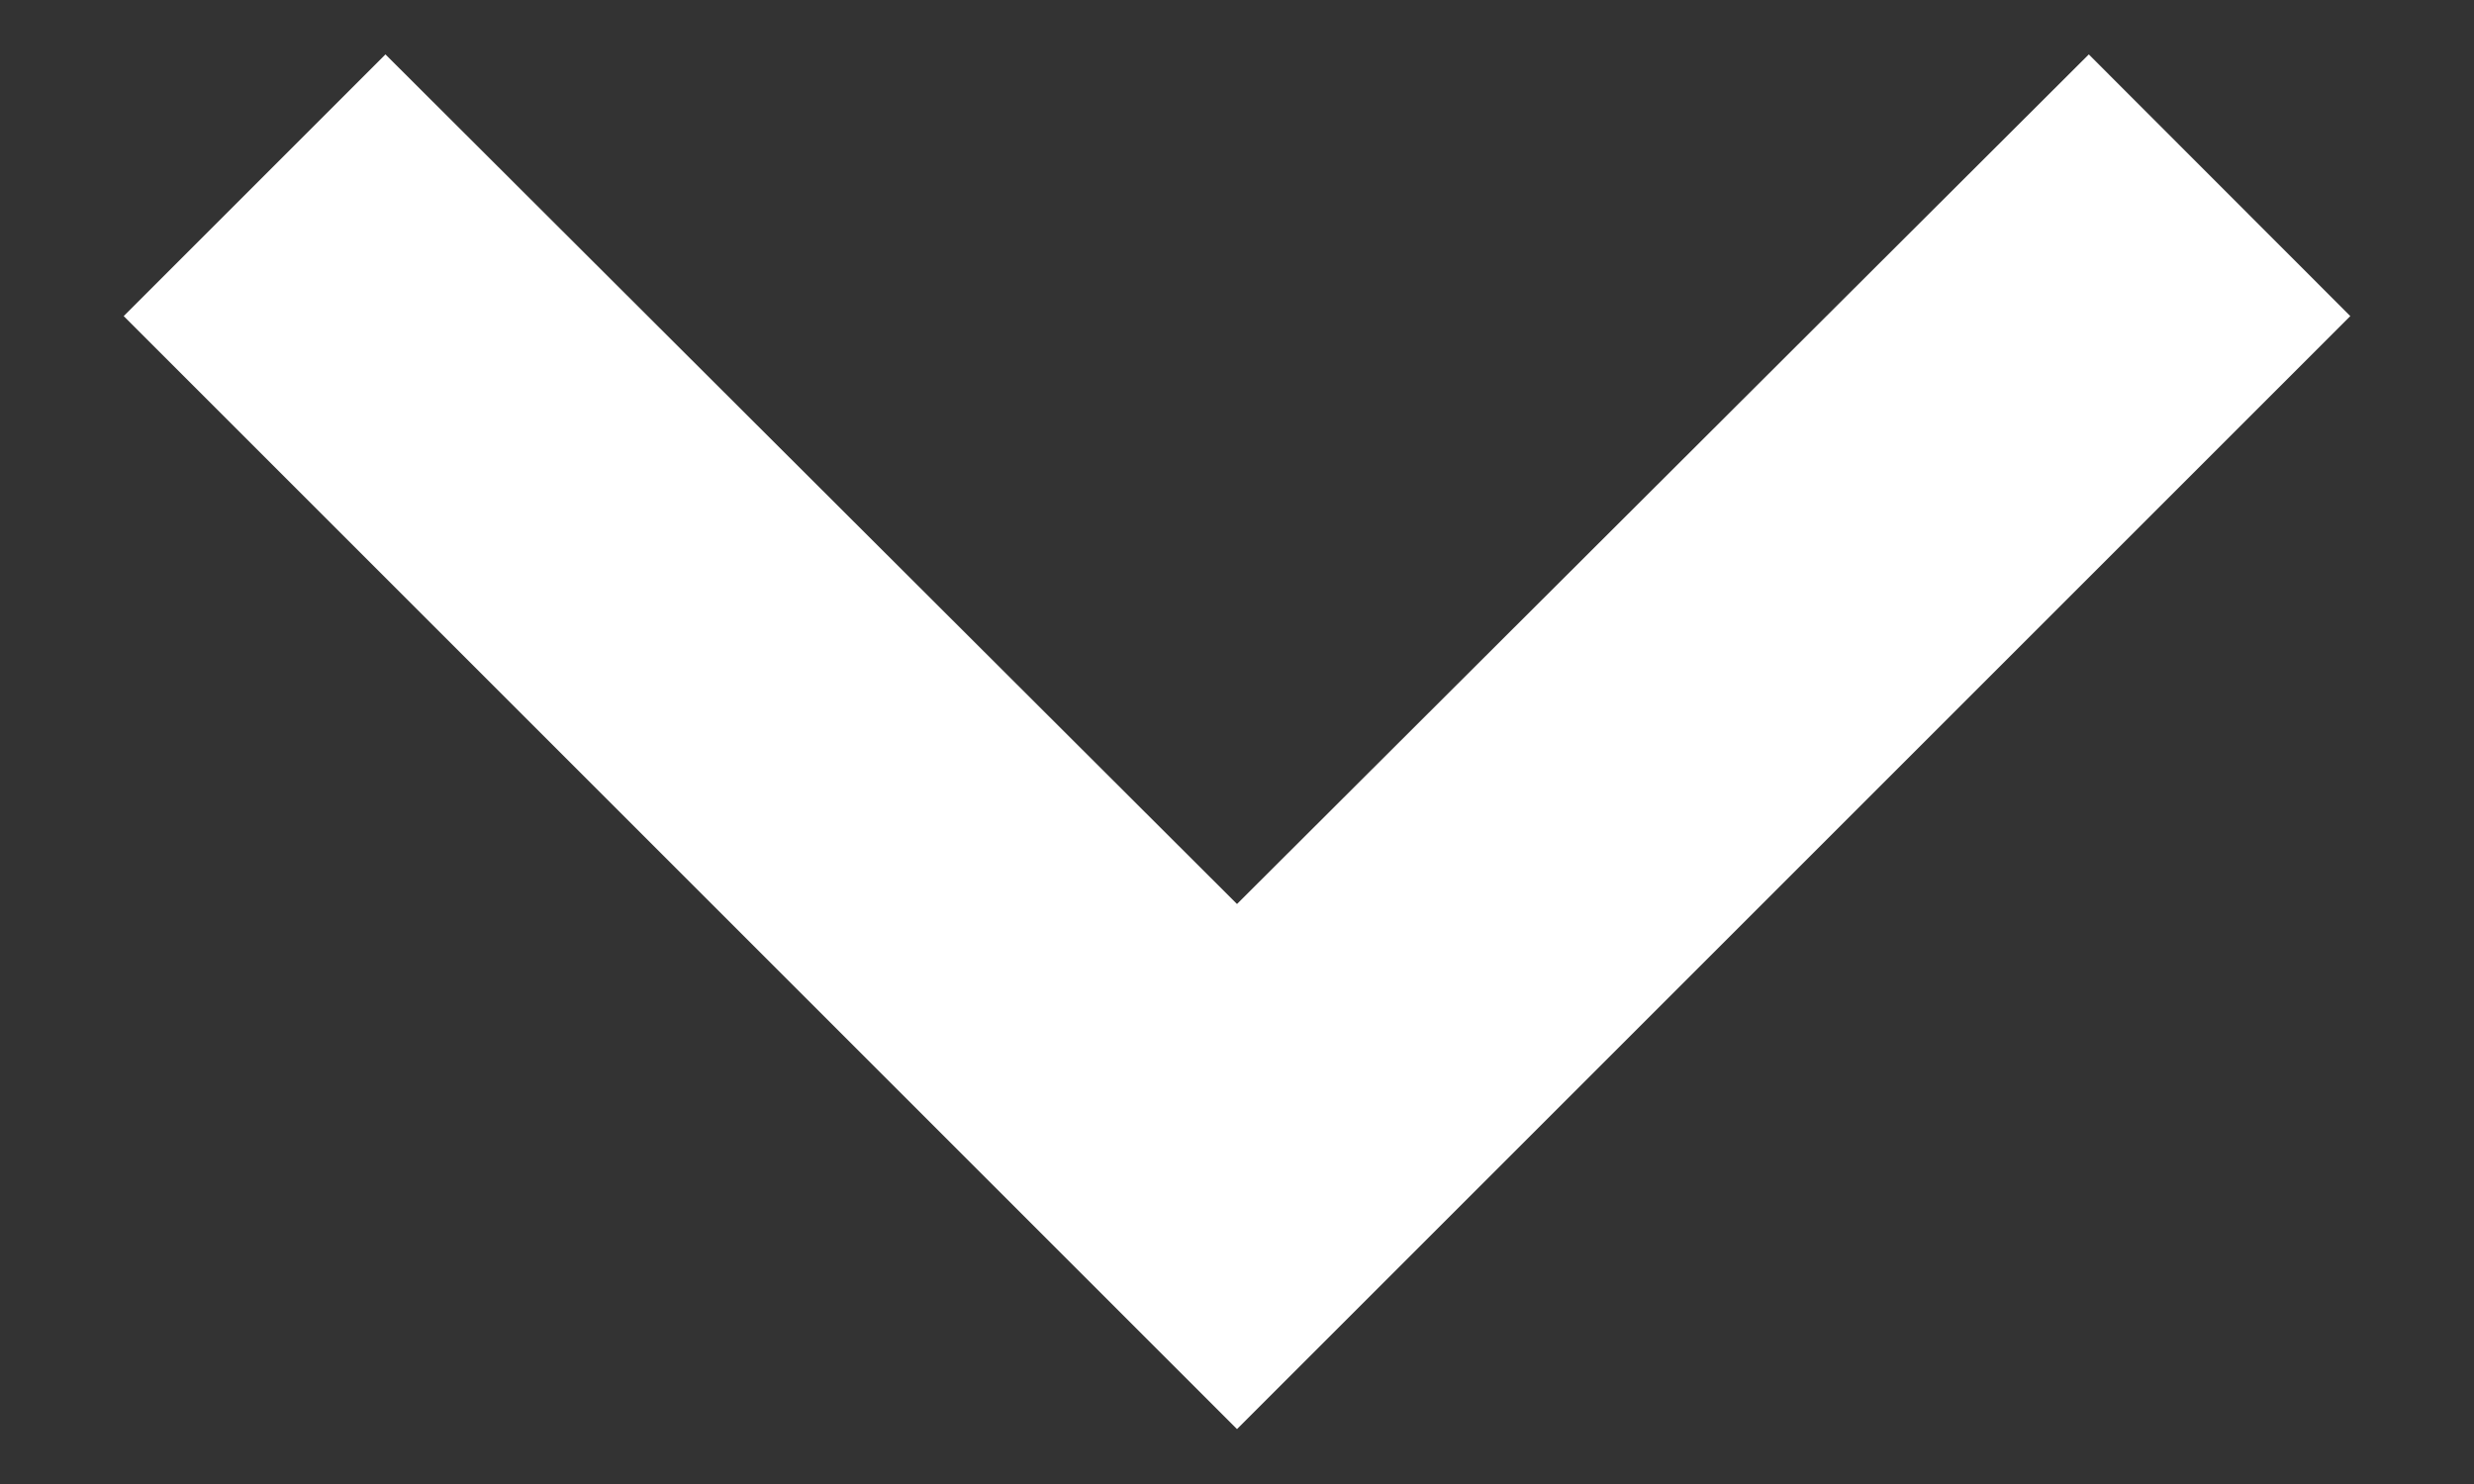 <svg xmlns="http://www.w3.org/2000/svg" width="10" height="6" viewBox="0 0 10 6"><rect x="0" y="0" width="10" height="6" fill="#333333" stroke="none"/><g><g><path fill="#ffffff" d="M8.443.22L5 3.655 1.558.22.5 1.278l4.5 4.5 4.5-4.5z"/></g></g></svg>
